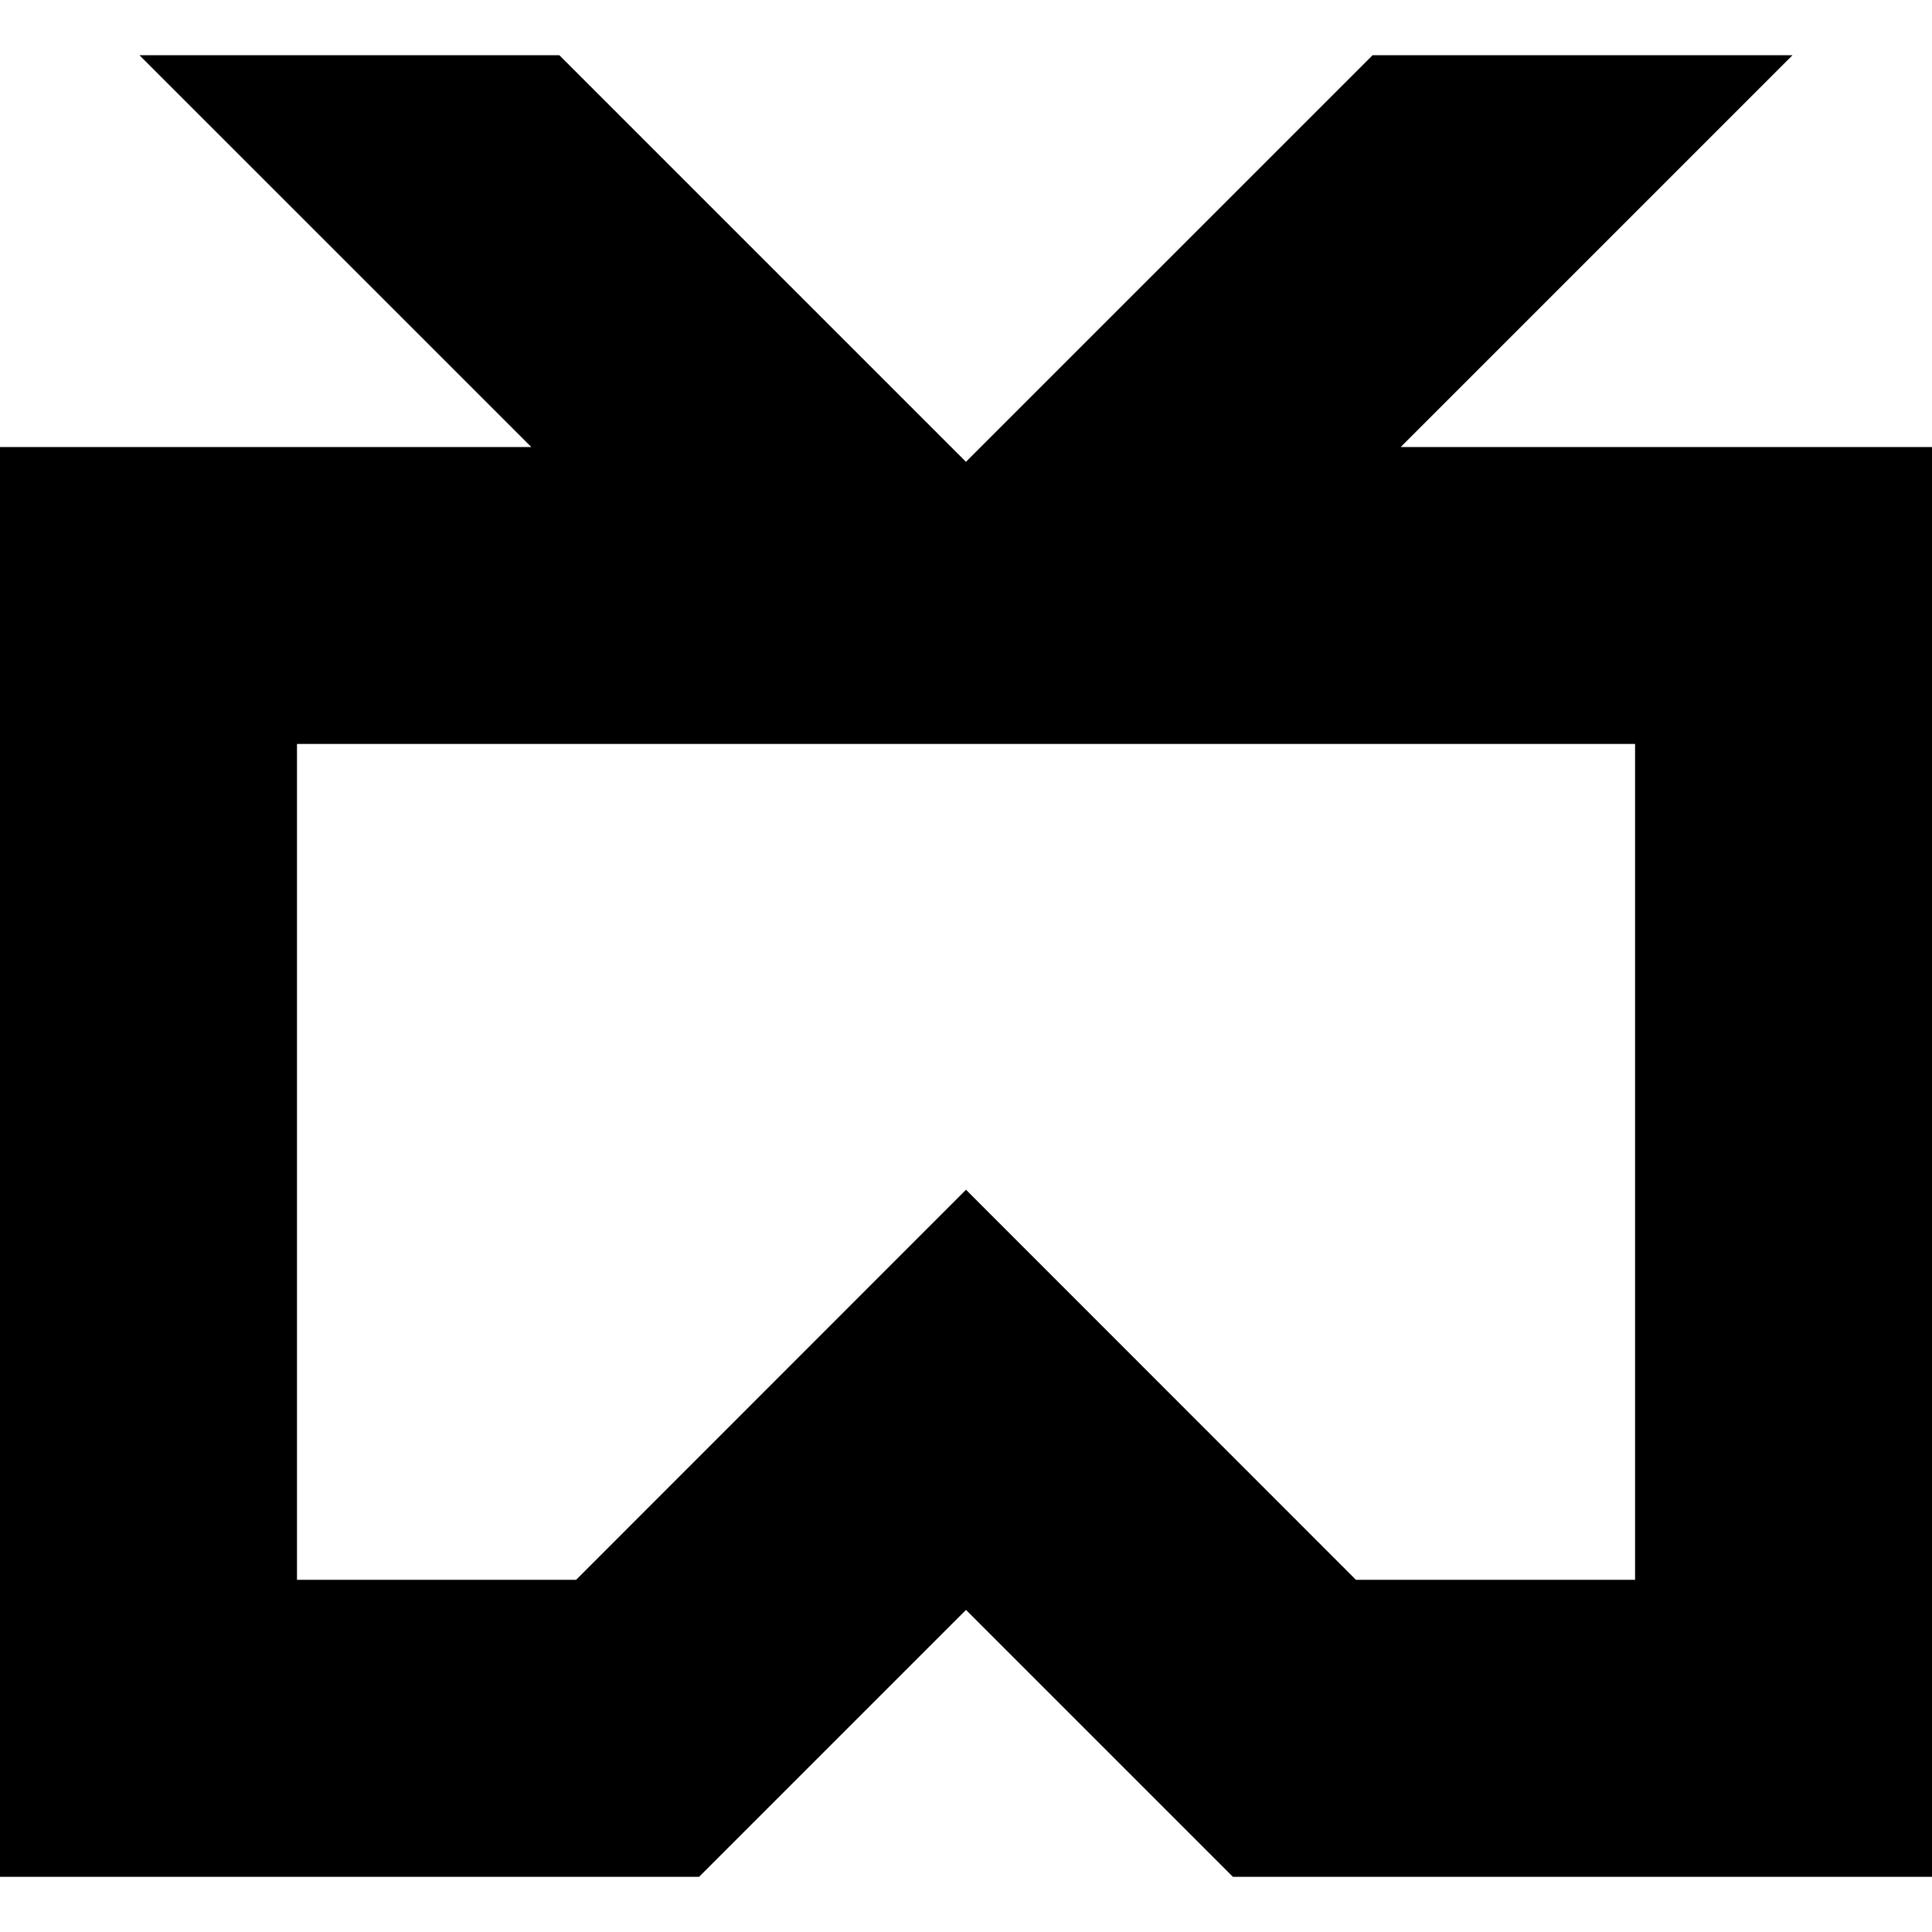 <!-- Generated by IcoMoon.io -->
<svg version="1.1" xmlns="http://www.w3.org/2000/svg" width="32" height="32" viewBox="0 0 32 32">
<title>html5-device-access</title>
<path d="M23.2 7.404l6.489-6.489h-6.955l-6.735 6.734-6.734-6.734h-6.955l6.49 6.489h-8.8v23.682h11.579l4.421-4.421 4.421 4.421h11.579v-23.682h-8.8zM16 19.706l-6.458 6.461h-4.623v-13.845h22.163v13.845h-4.623l-6.459-6.461z"></path>
</svg>
